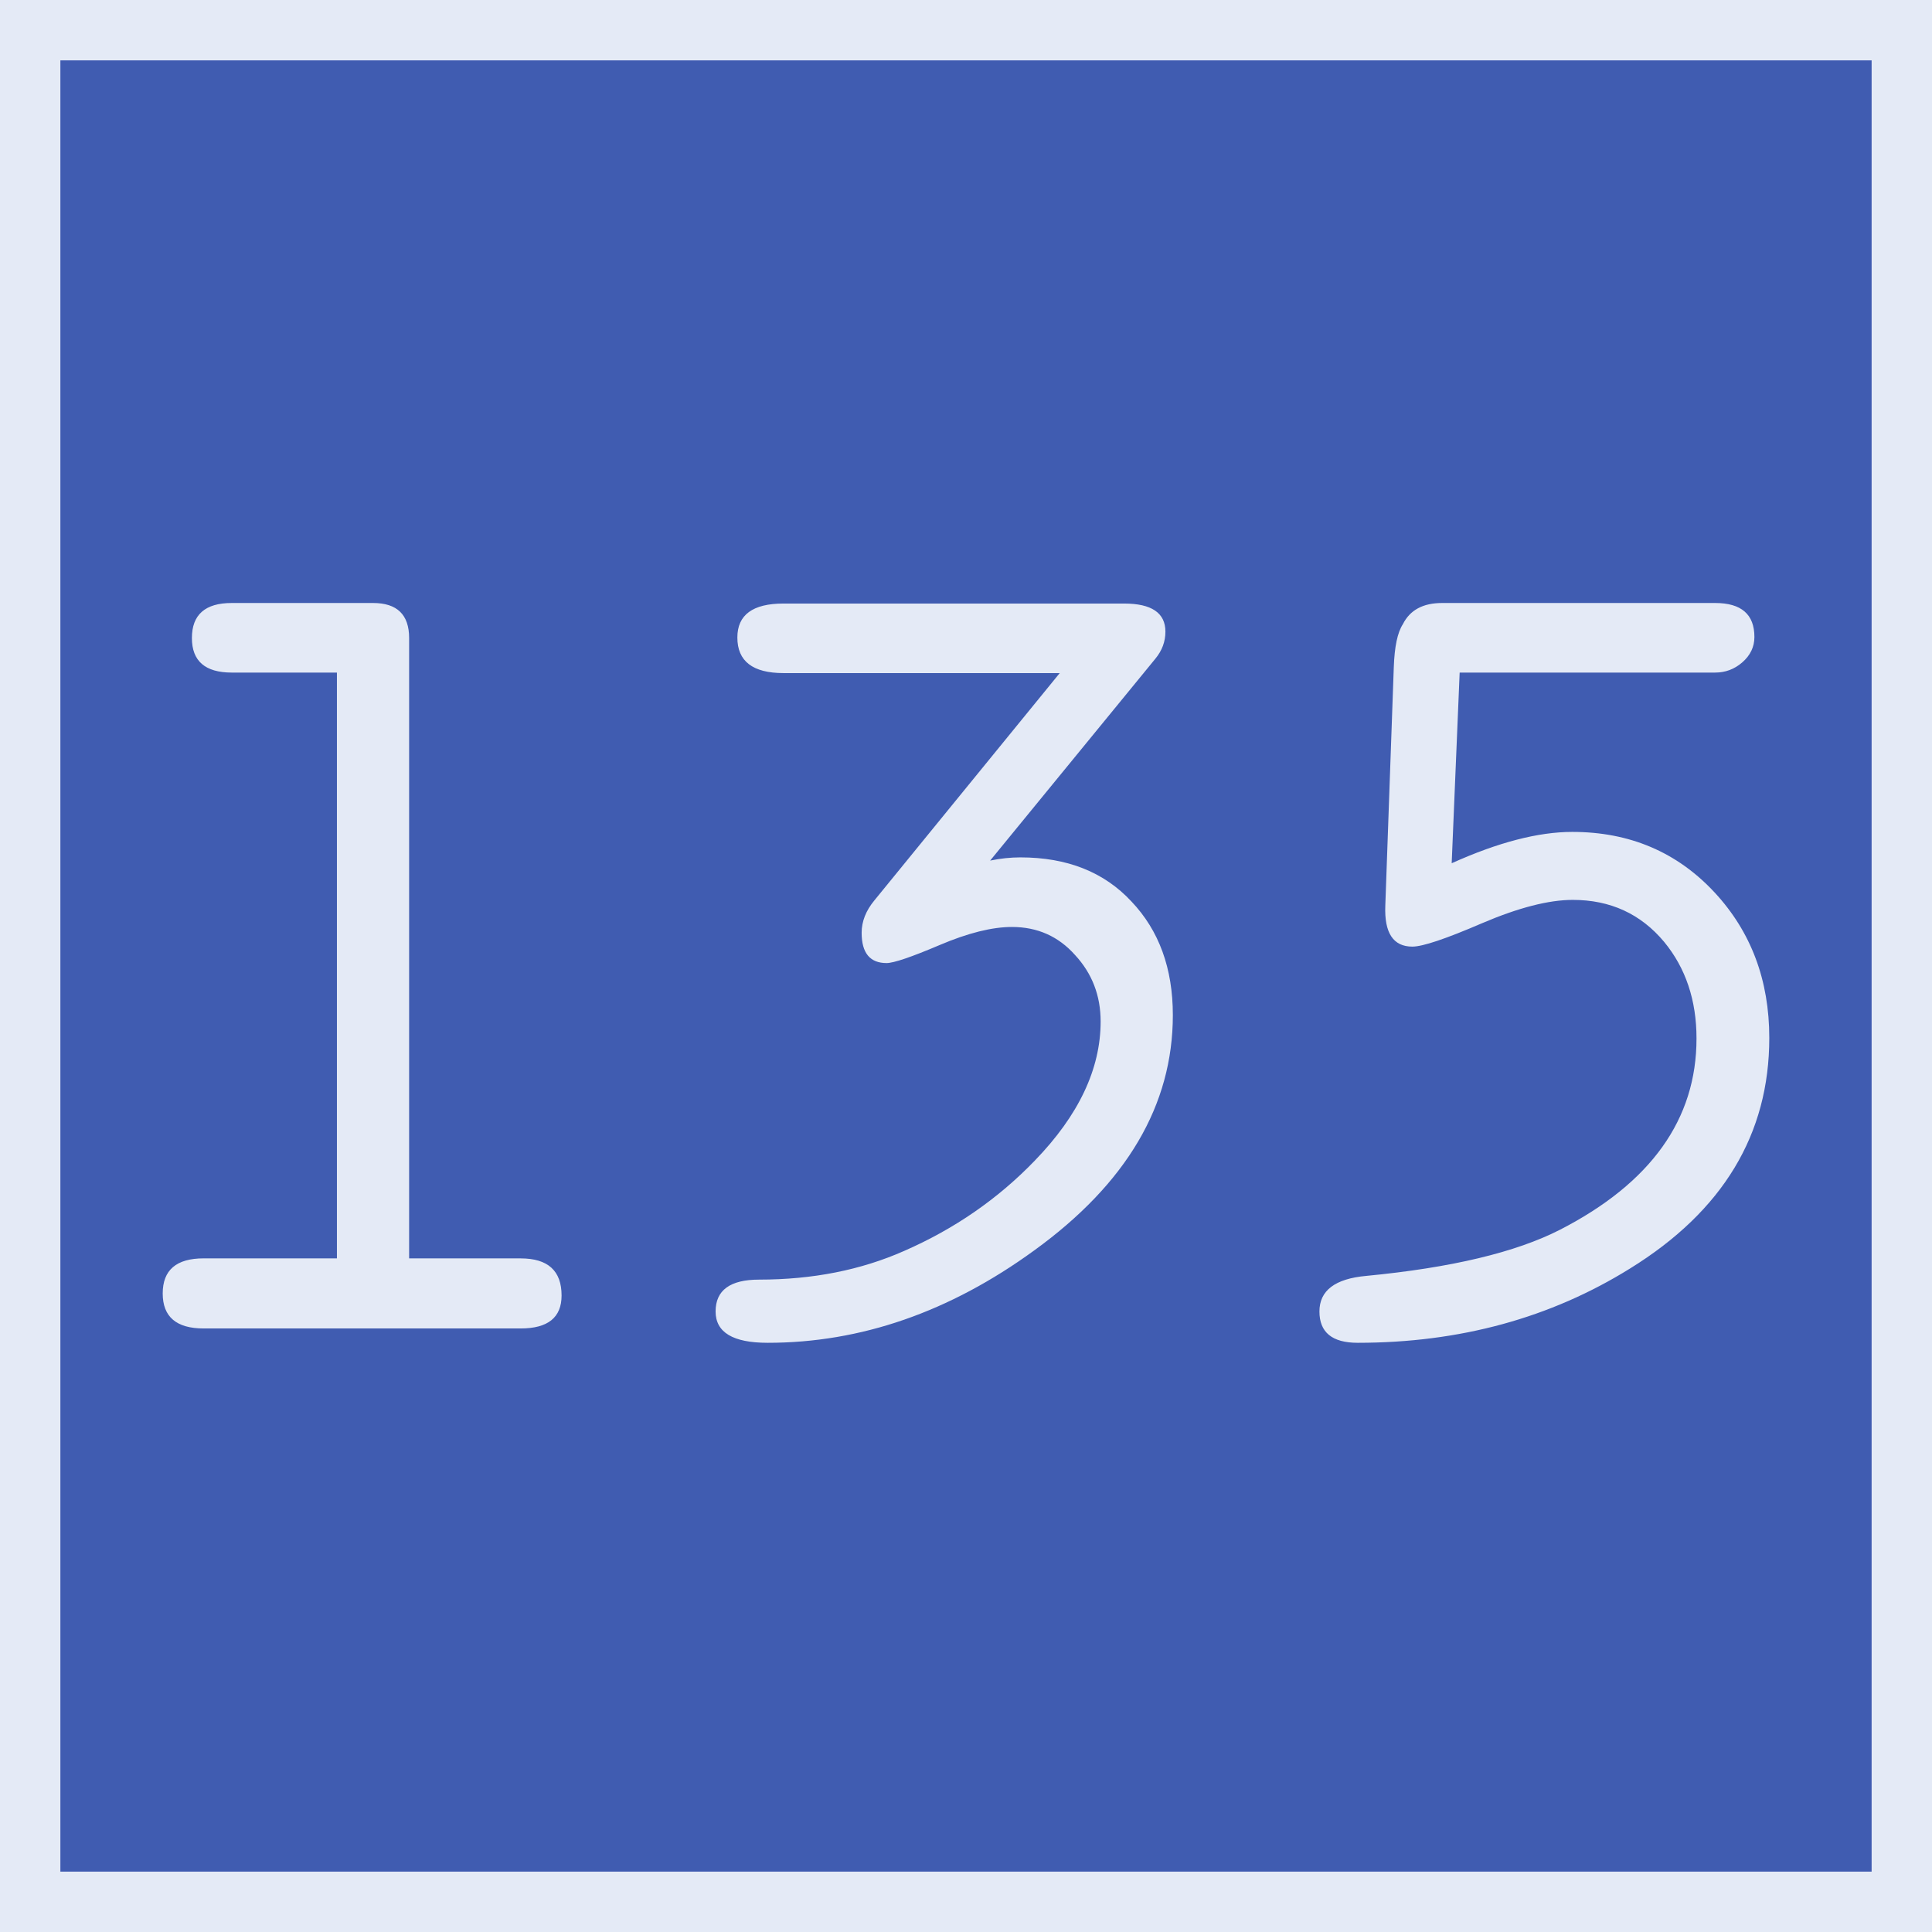 <svg xmlns="http://www.w3.org/2000/svg" width="64" height="64"><path d="M1 1h62v62H1z" style="fill:#405cb1;fill-opacity:1;stroke:#e4eaf6;stroke-width:2;stroke-miterlimit:4;stroke-dasharray:none;stroke-opacity:1"/><g aria-label="135" style="font-style:normal;font-weight:400;font-size:36.031px;line-height:1.25;font-family:saxMono;letter-spacing:0;word-spacing:0;fill:#e4eaf6;fill-opacity:1;stroke:none;stroke-width:4.872"><path d="M-7.996 41.685V22.28h-3.484q-1.32 0-1.32-1.144 0-1.161 1.32-1.161h4.68q1.196 0 1.196 1.161v20.55h3.695q1.355 0 1.355 1.23 0 1.091-1.355 1.091h-10.503q-1.355 0-1.355-1.16 0-1.162 1.355-1.162zM15.948 22.297H6.8q-1.531 0-1.531-1.178 0-1.126 1.53-1.126h11.278q1.372 0 1.372.932 0 .493-.334.897l-5.472 6.686q.51-.106 1.003-.106 2.322 0 3.677 1.46 1.372 1.443 1.372 3.765 0 4.47-4.591 7.794-4.205 3.061-8.832 3.061-1.724 0-1.724-1.038 0-1.055 1.442-1.055 2.657 0 4.803-.95 2.498-1.091 4.328-2.991 2.182-2.252 2.182-4.61 0-1.284-.845-2.199-.827-.932-2.093-.932-.986 0-2.393.598-1.408.598-1.76.598-.826 0-.826-1.003 0-.563.422-1.073zM28.932 28.596q2.305-1.038 3.994-1.038 2.85 0 4.715 2.005 1.812 1.953 1.812 4.82 0 4.786-4.61 7.636-3.958 2.463-9.025 2.463-1.267 0-1.267-1.038t1.548-1.178q4.223-.405 6.422-1.53 4.521-2.323 4.521-6.335 0-1.9-1.073-3.201-1.161-1.39-3.026-1.39-1.196 0-3.008.774-1.795.774-2.305.774-.95 0-.897-1.355l.281-7.9q.035-1.02.3-1.424.351-.704 1.301-.704h9.043q1.302 0 1.302 1.126 0 .493-.405.844-.387.335-.897.335h-8.462z" style="font-style:normal;font-weight:400;font-size:36.031px;line-height:1.25;font-family:saxMono;letter-spacing:0;word-spacing:0;fill:#e4eaf6;fill-opacity:1;stroke:none;stroke-width:4.872" transform="translate(19.157)"/></g></svg>